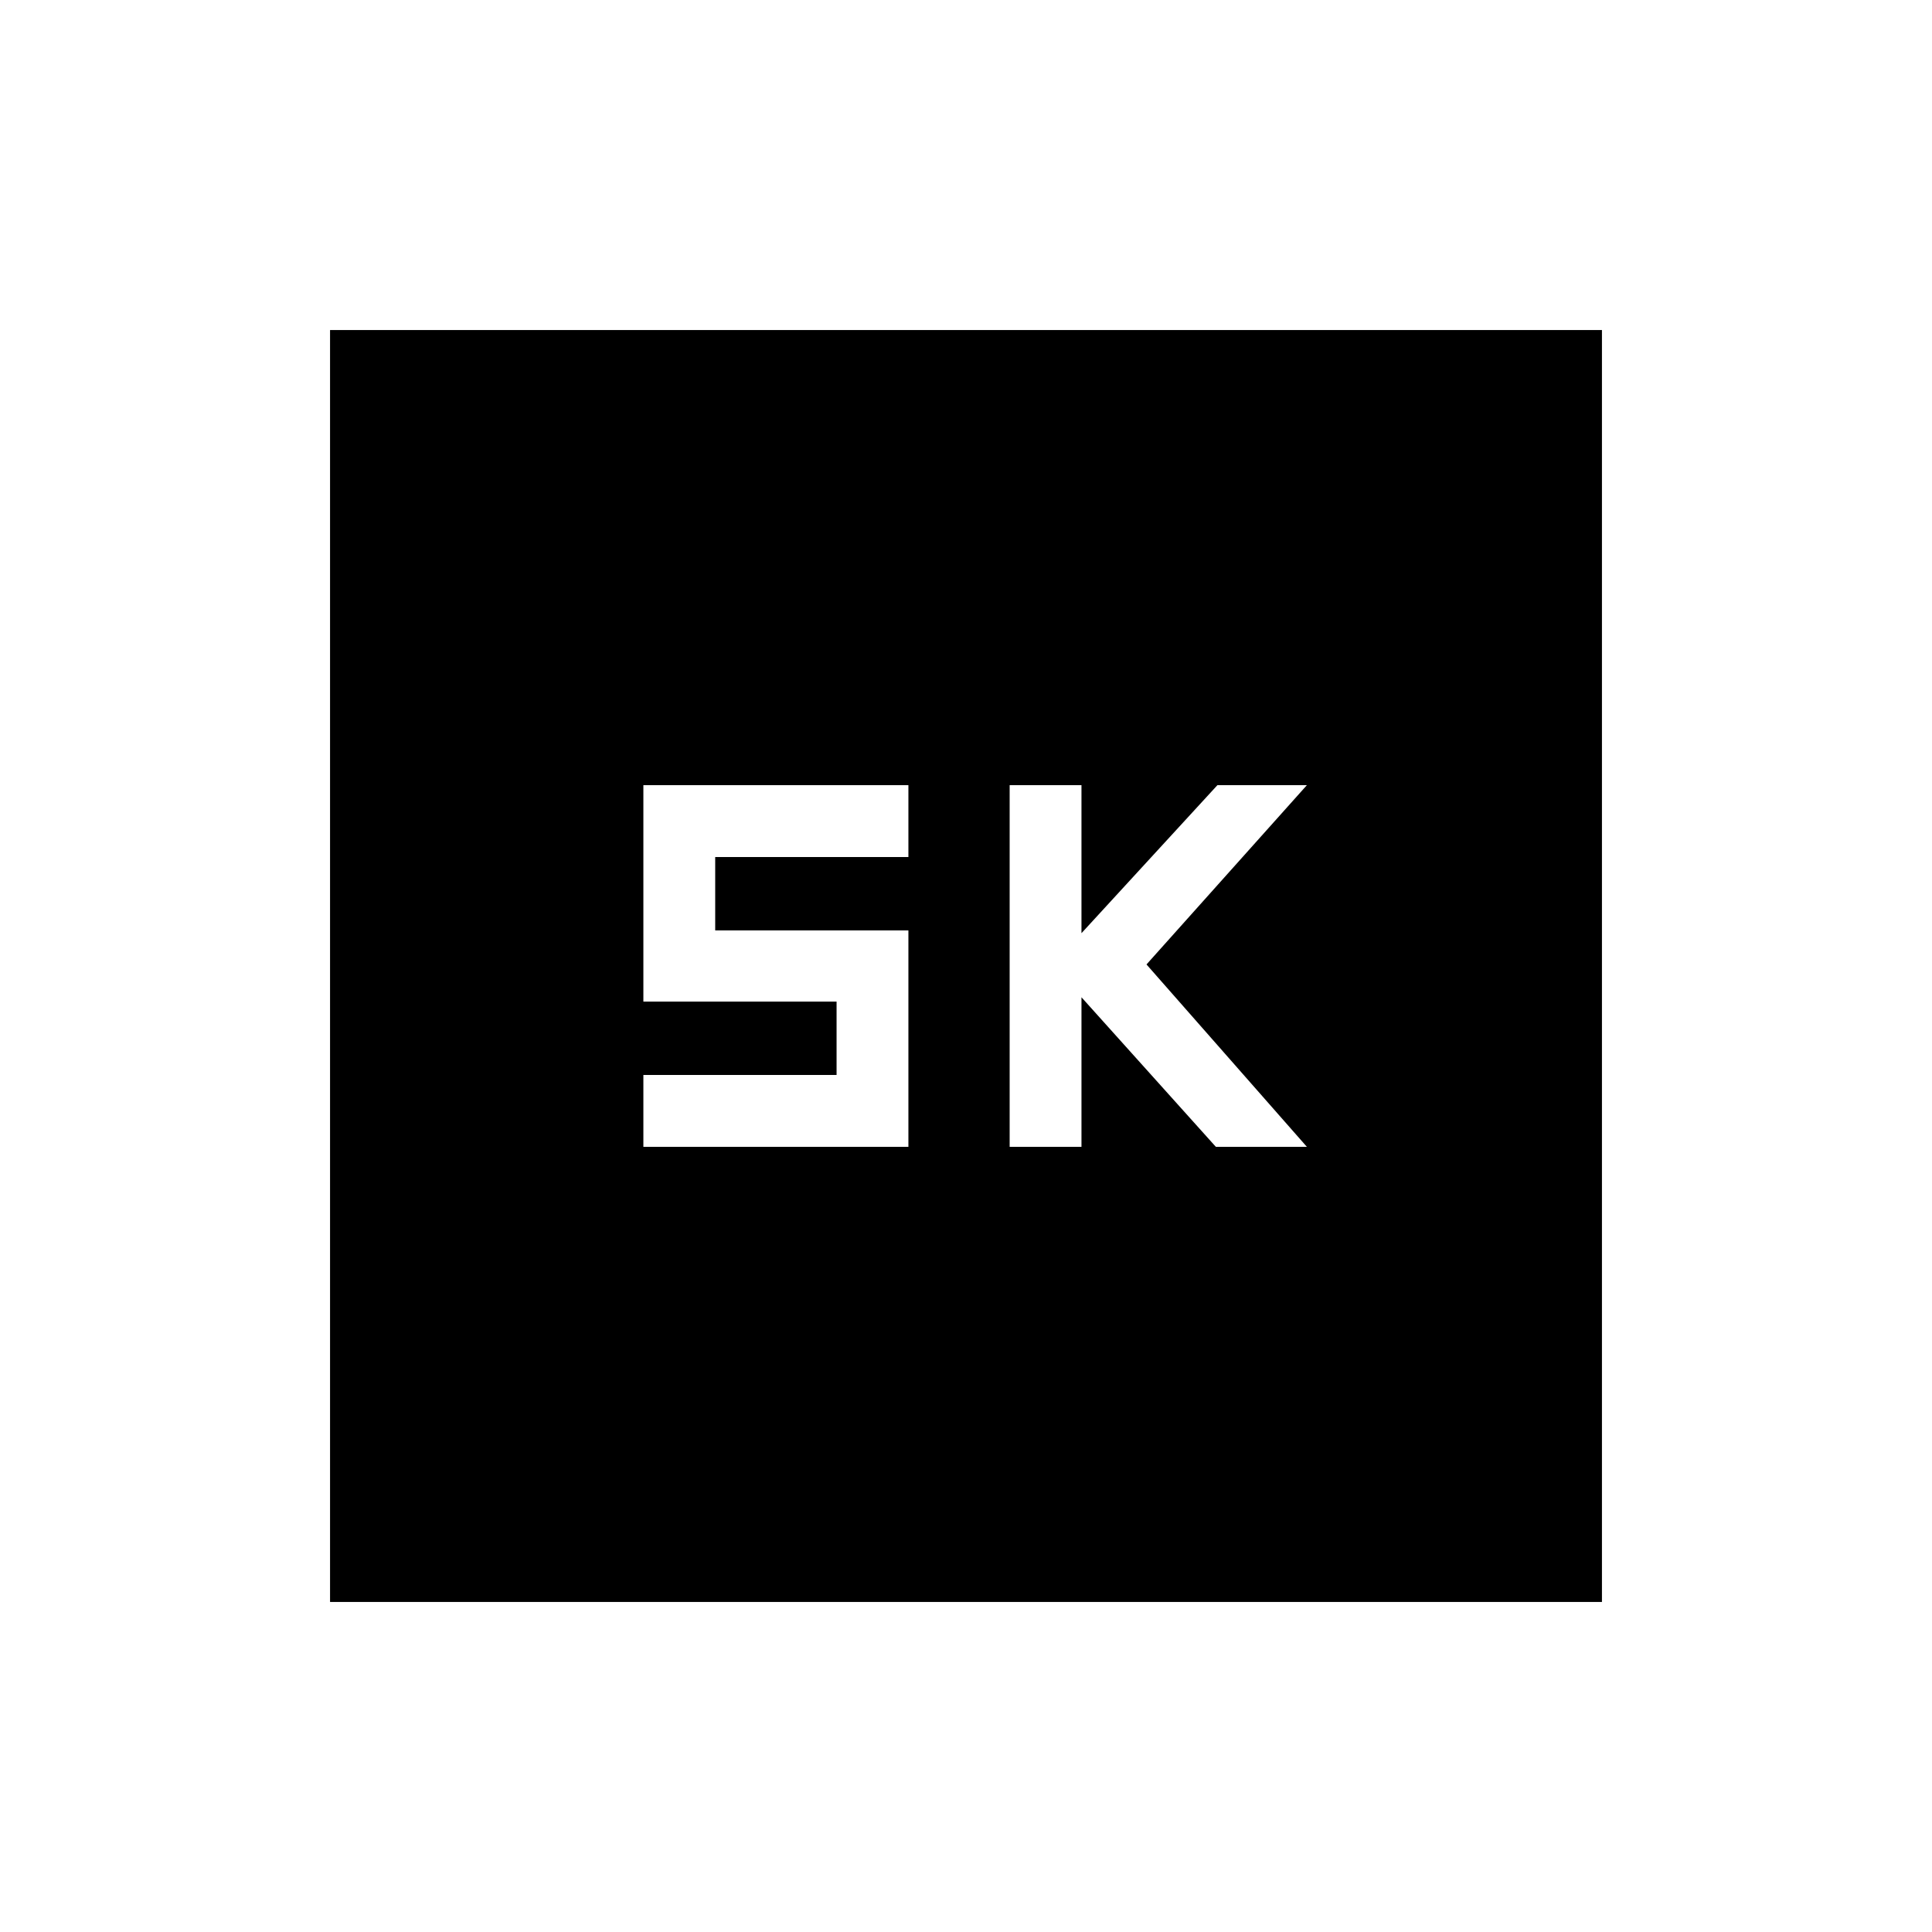 <svg xmlns="http://www.w3.org/2000/svg" height="20" viewBox="0 -960 960 960" width="20"><path d="M501.69-390.15h35.69v-74.31l66.77 74.31h45.23l-79.69-90.62 79.69-89.08h-44.46l-67.54 73.54v-73.54h-35.69v179.7Zm-182 0h131.69v-107.54h-96v-36.46h96v-35.7H319.69v107.54h96v36.46h-96v35.7ZM164-164v-632h632v632H164Z"/></svg>